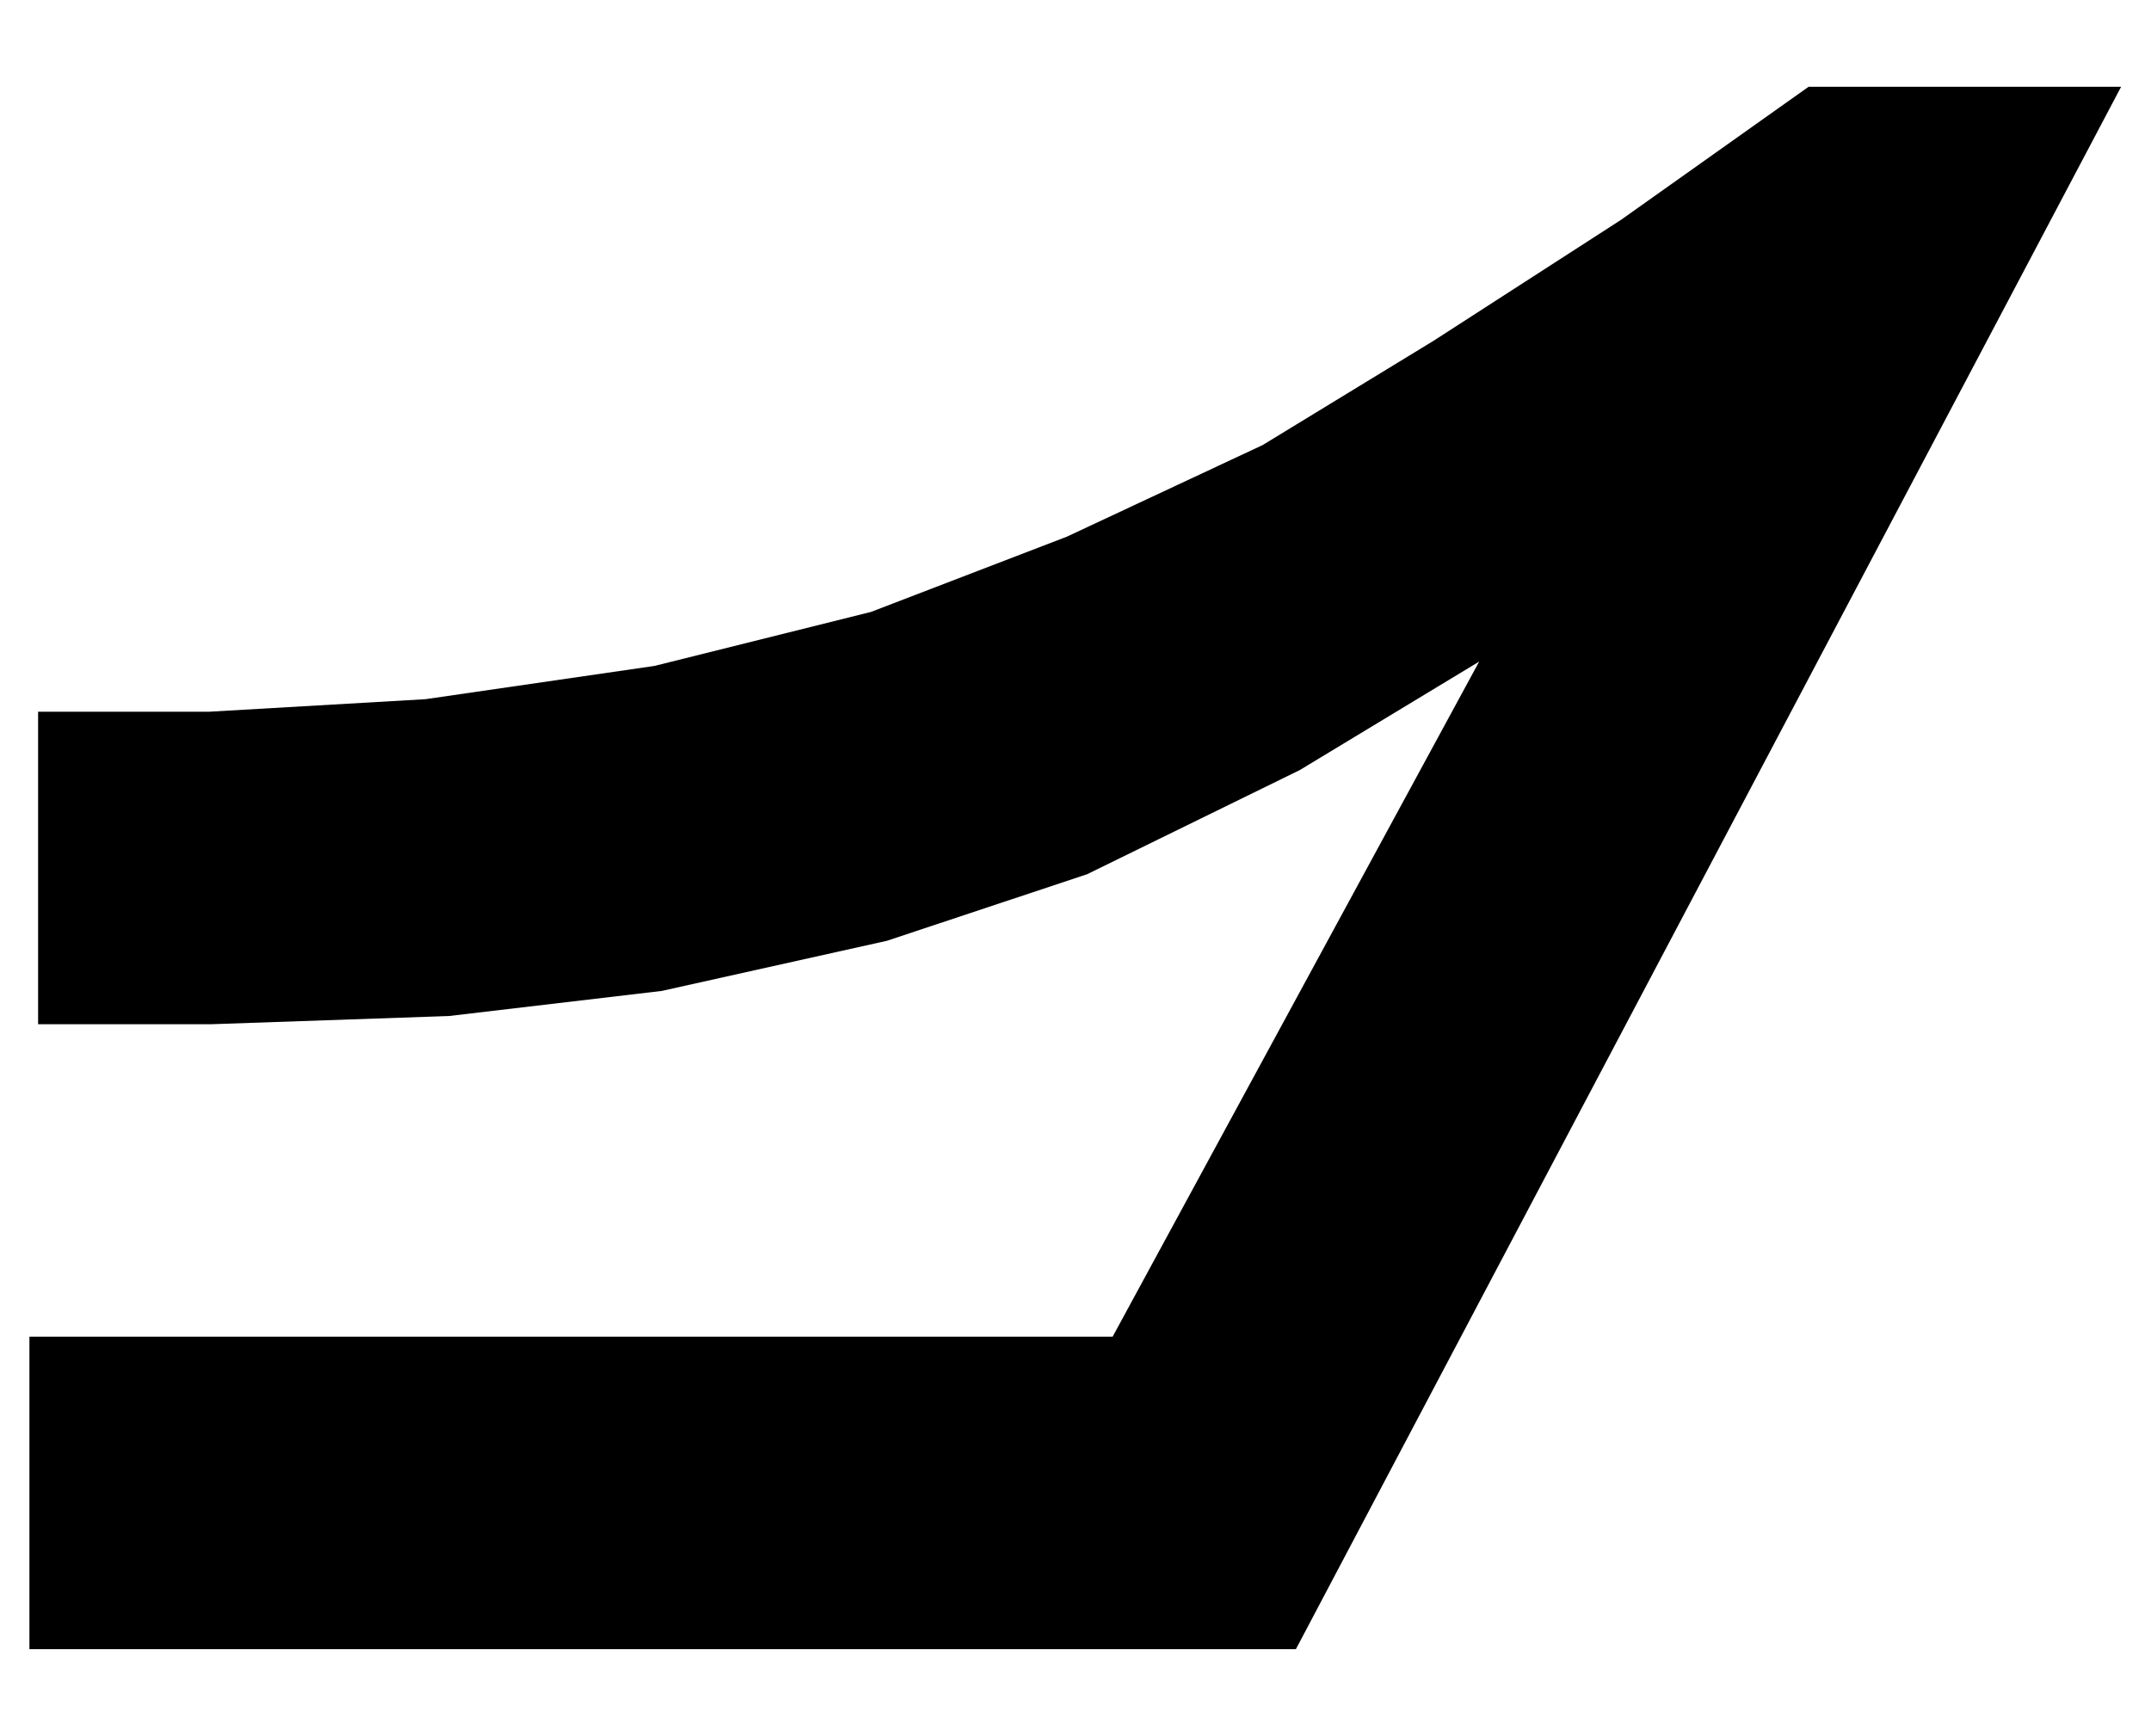 <svg xmlns="http://www.w3.org/2000/svg" viewBox="0 0 44.6 36"><path d="M43.98,1.8l-17.11,32.4H.61v-6.48h22.46l7.6-14-3.72,2.25-4.41,2.16-4.15,1.38-4.67,1.04-4.41.52-4.92.17H.79v-6.48h3.54l4.49-.26,4.75-.69,4.49-1.12,4.06-1.56,4.06-1.9,3.54-2.16,3.89-2.51,3.89-2.76h6.48Z"/></svg>
